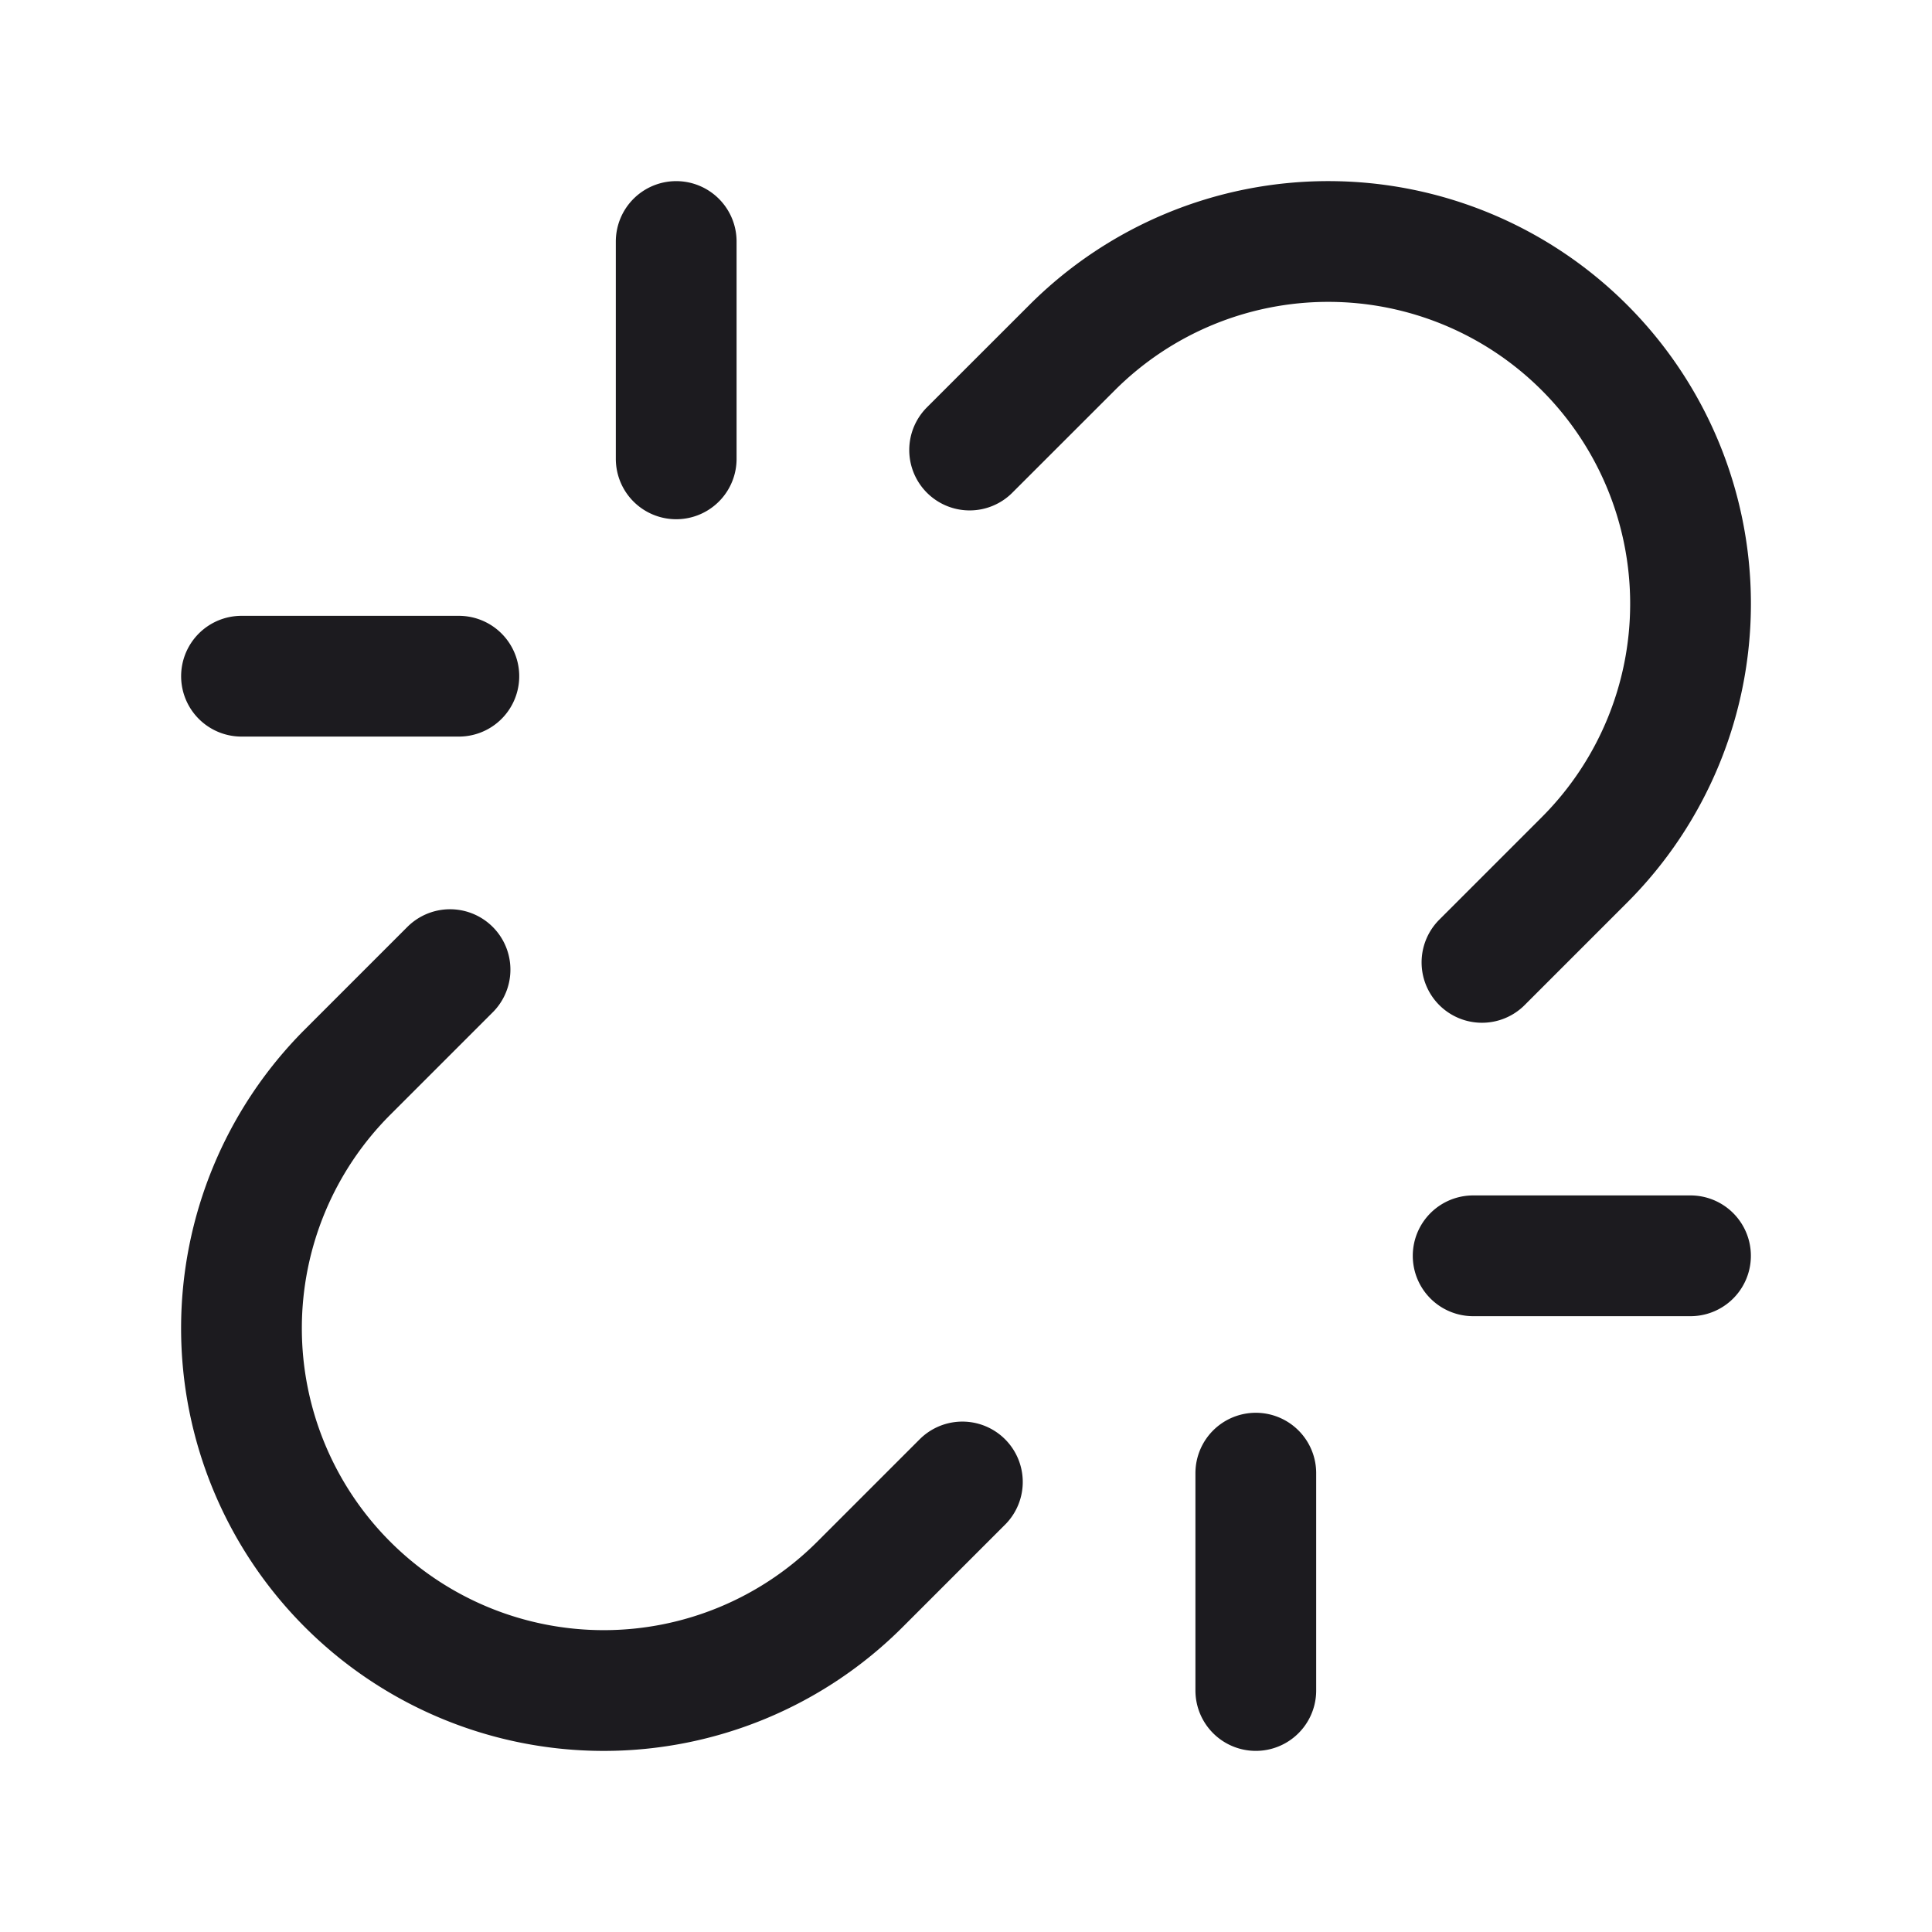 <svg xmlns="http://www.w3.org/2000/svg" width="32" height="32" fill="none"><path stroke="#1C1B1F" stroke-linecap="round" stroke-linejoin="round" stroke-width="2" d="M11.2 7.6V4M20.8 28v-3.6M7.6 11.2H4M28 20.8h-3.6M7.454 16.06l-1.697 1.697a6 6 0 0 0 8.486 8.486l1.697-1.697M24.546 15.94l1.697-1.697a6 6 0 0 0-8.485-8.486L16.06 7.454"/></svg>
